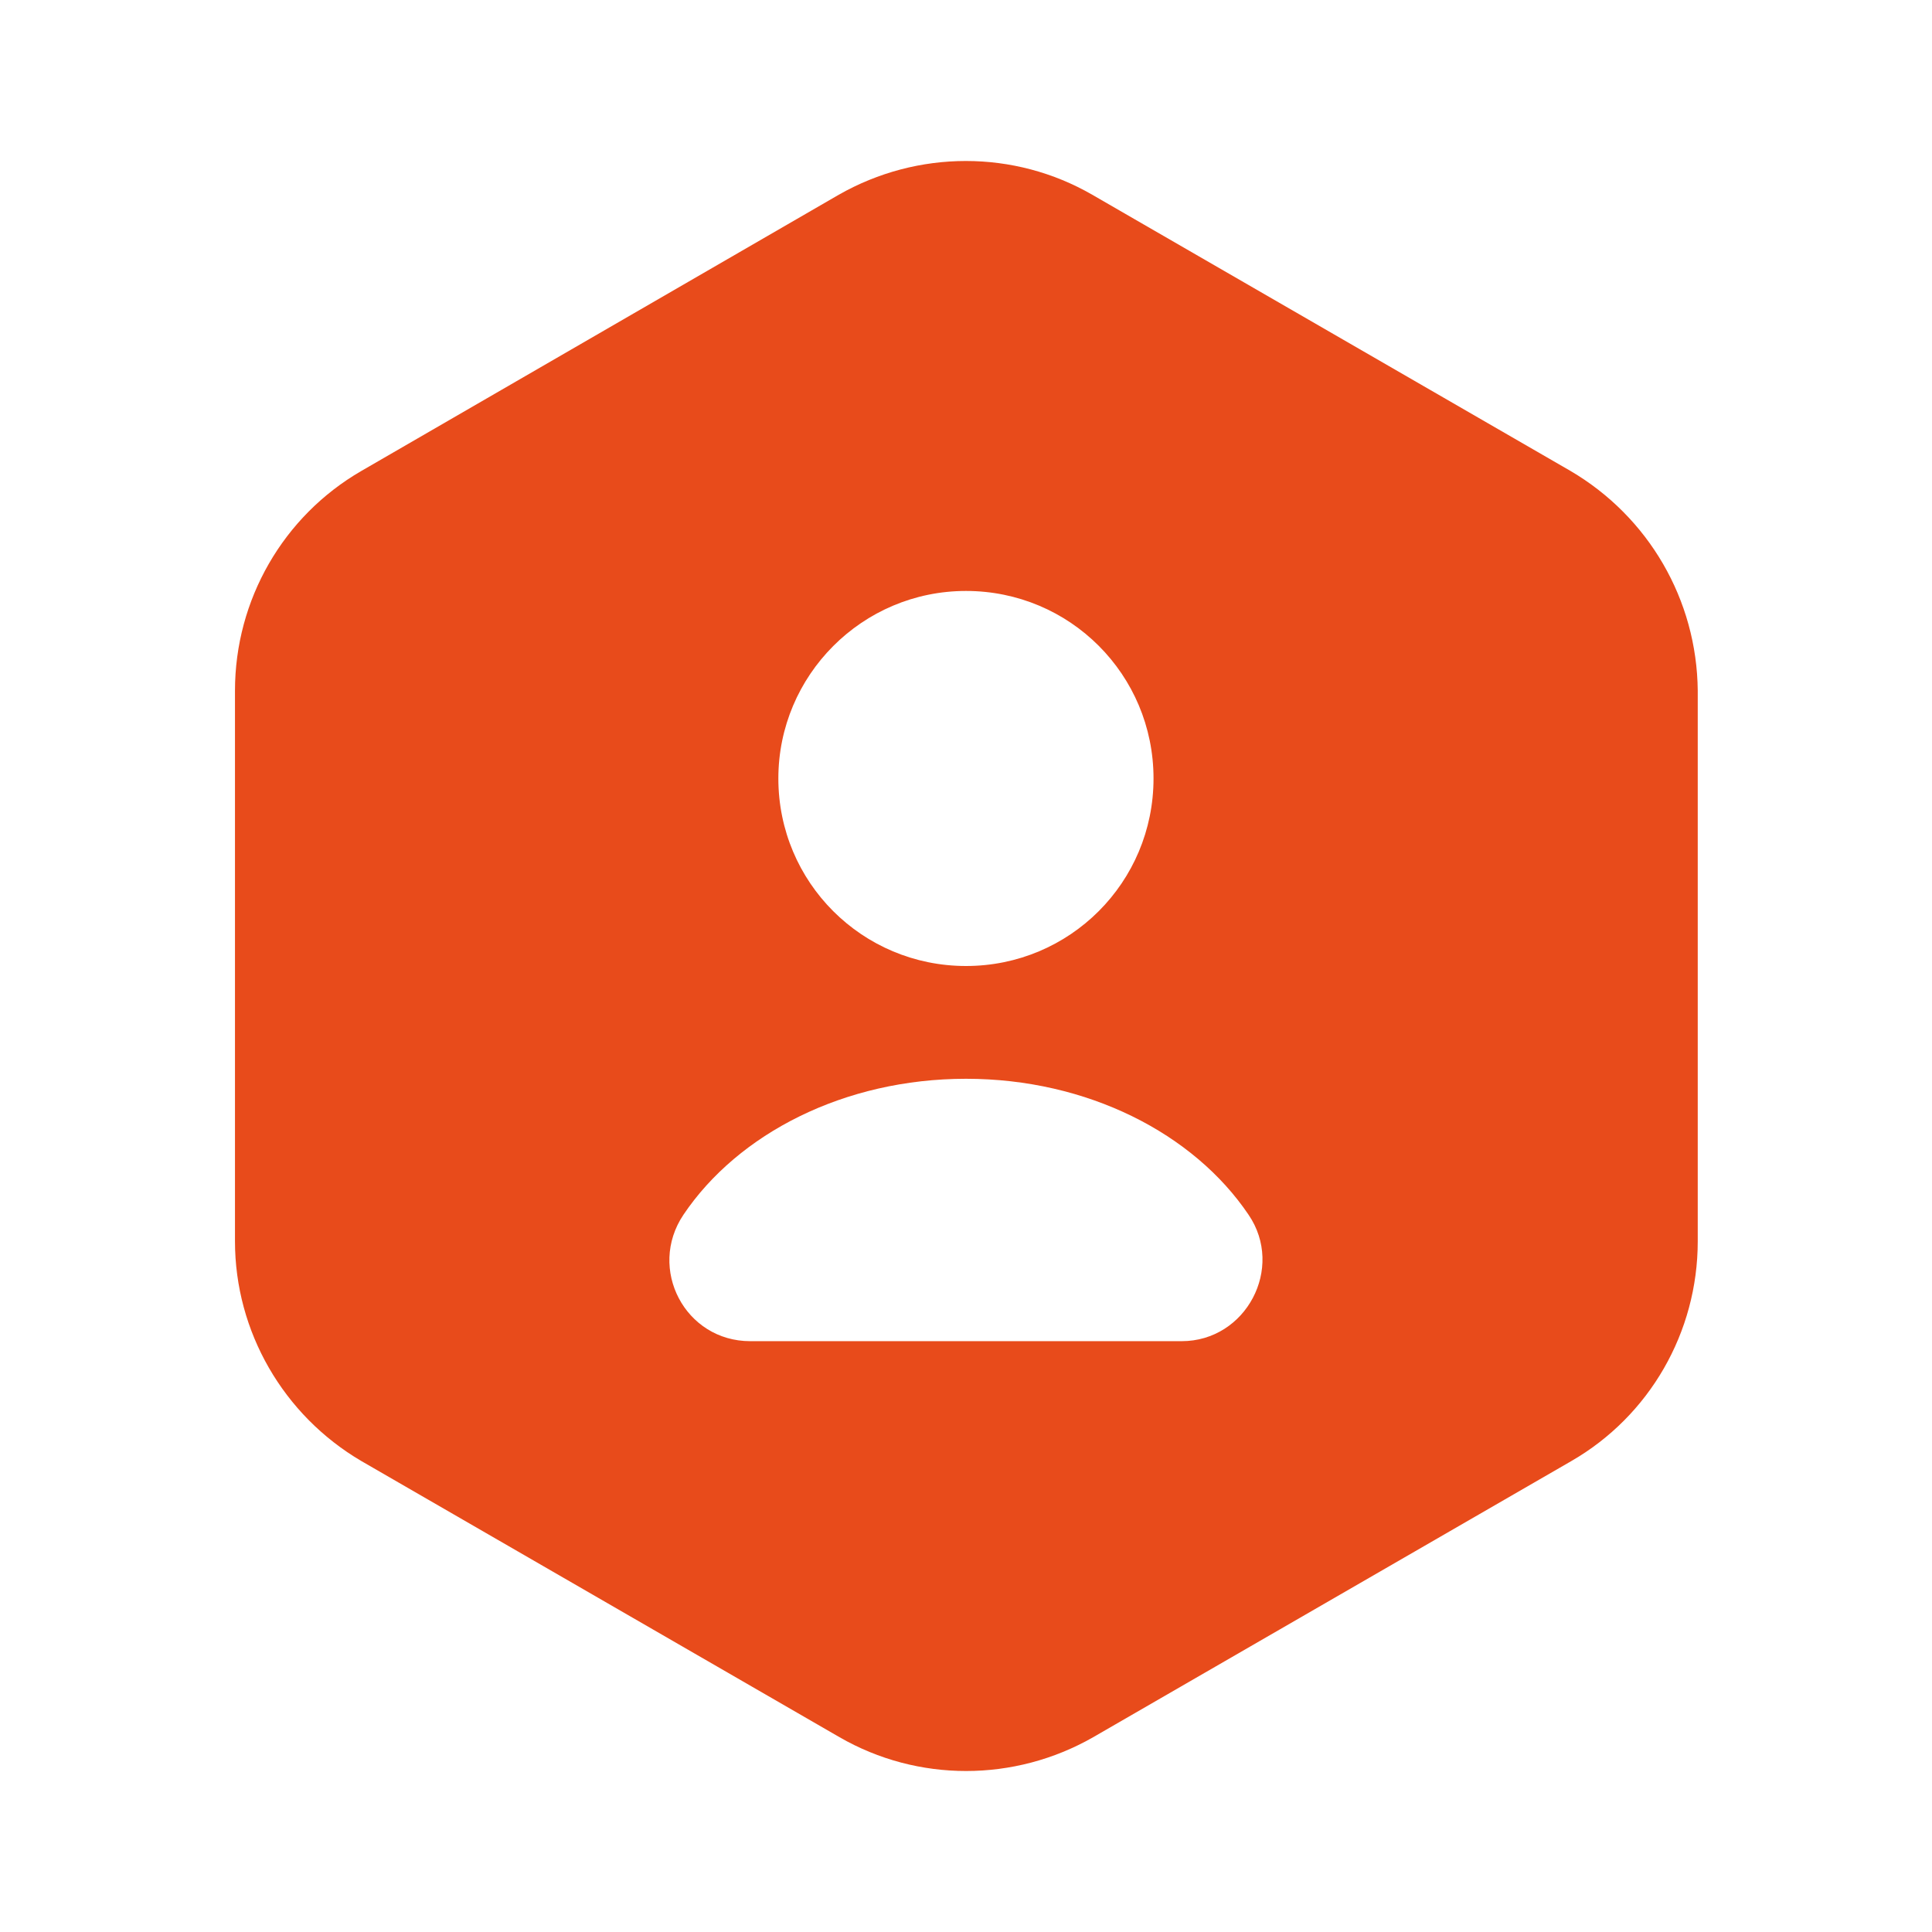 <svg width="16" height="16" viewBox="0 0 16 16" fill="none" xmlns="http://www.w3.org/2000/svg">
<path d="M13.006 3.9L9.046 1.613C8.4 1.24 7.6 1.24 6.946 1.613L2.993 3.9C2.346 4.274 1.946 4.967 1.946 5.72V10.28C1.946 11.027 2.346 11.72 2.993 12.1L6.953 14.387C7.6 14.76 8.4 14.76 9.053 14.387L13.013 12.1C13.66 11.727 14.06 11.034 14.06 10.28V5.72C14.053 4.967 13.653 4.28 13.006 3.9ZM8 4.894C8.86 4.894 9.553 5.587 9.553 6.447C9.553 7.307 8.86 8 8 8C7.14 8 6.446 7.307 6.446 6.447C6.446 5.593 7.14 4.894 8 4.894ZM9.786 11.107H6.213C5.673 11.107 5.36 10.507 5.66 10.06C6.113 9.387 6.993 8.934 8 8.934C9.006 8.934 9.886 9.387 10.34 10.06C10.64 10.5 10.32 11.107 9.786 11.107Z" fill="#E84B1B"/>
</svg>
